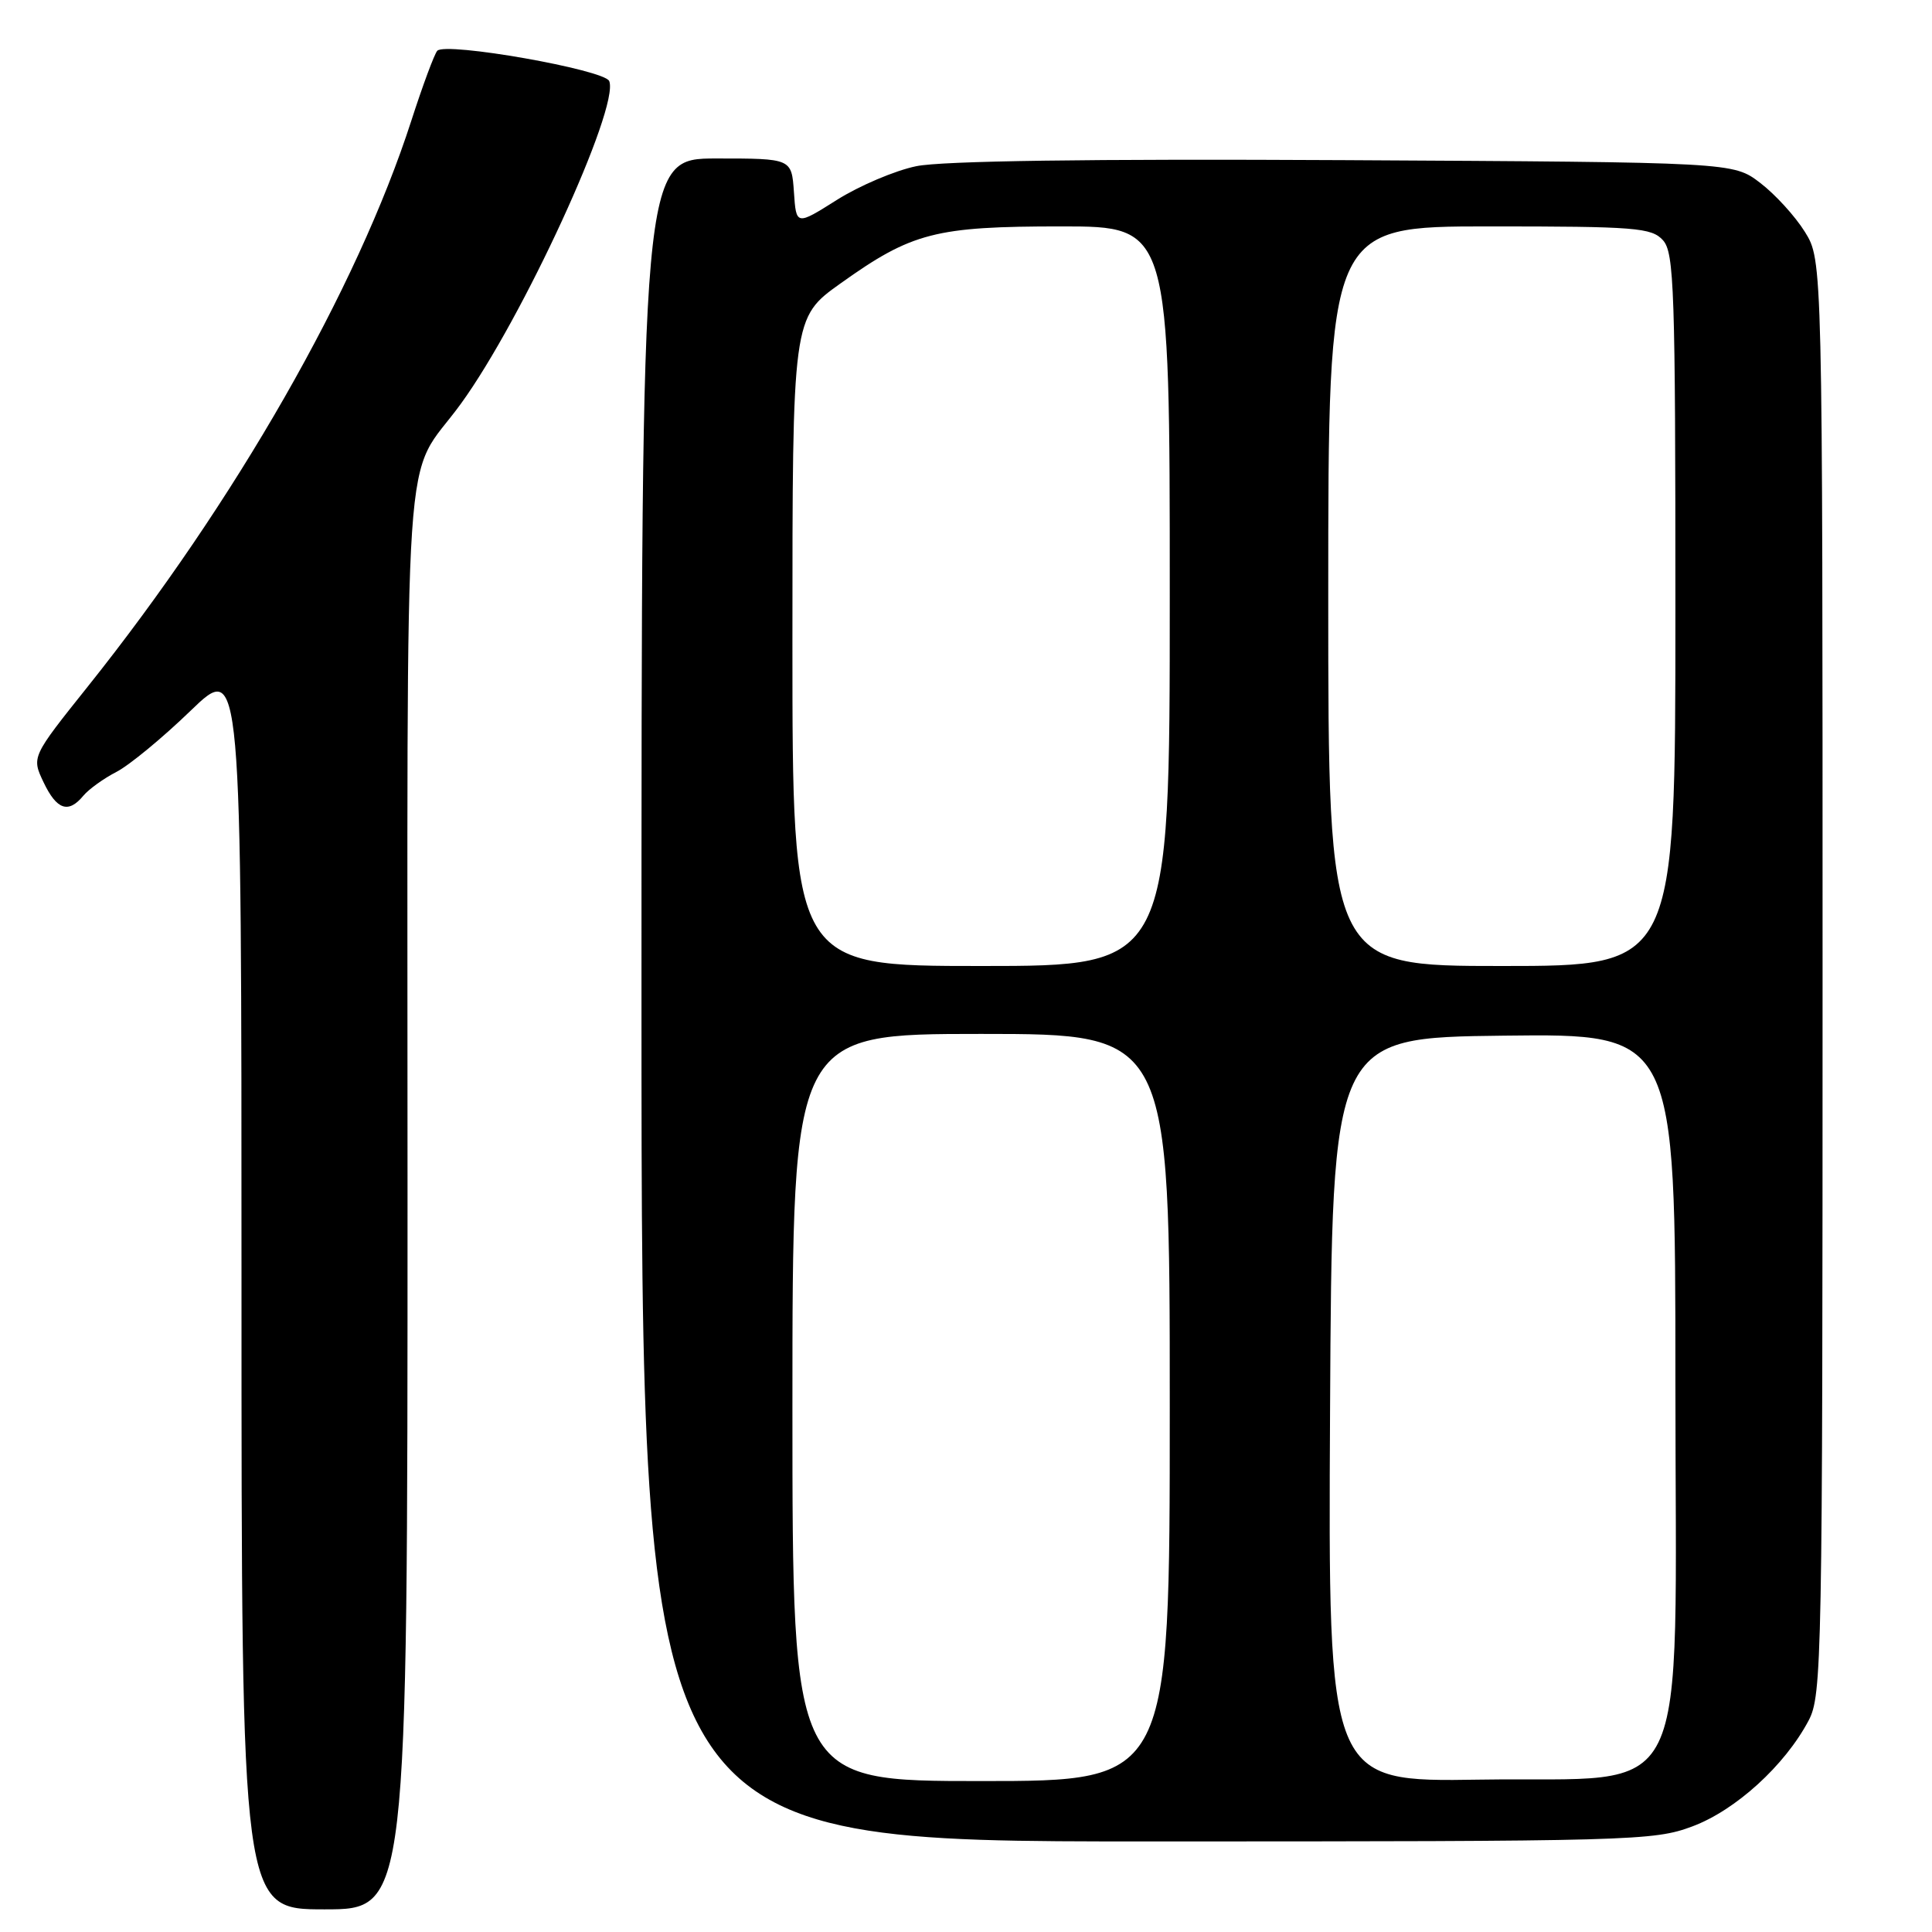 <?xml version="1.0" encoding="UTF-8" standalone="no"?>
<!DOCTYPE svg PUBLIC "-//W3C//DTD SVG 1.1//EN" "http://www.w3.org/Graphics/SVG/1.1/DTD/svg11.dtd" >
<svg xmlns="http://www.w3.org/2000/svg" xmlns:xlink="http://www.w3.org/1999/xlink" version="1.1" viewBox="0 0 256 256">
 <g >
 <path fill="currentColor"
d=" M 54.00 158.46 C 54.00 53.07 53.24 64.28 61.07 53.50 C 69.22 42.28 82.09 14.29 80.73 10.75 C 80.15 9.24 59.04 5.52 57.94 6.73 C 57.56 7.15 56.01 11.32 54.50 16.00 C 47.31 38.27 31.17 66.50 11.64 90.96 C 4.18 100.30 4.18 100.30 5.77 103.65 C 7.52 107.32 9.06 107.84 11.05 105.43 C 11.77 104.57 13.74 103.15 15.43 102.28 C 17.12 101.41 21.54 97.77 25.25 94.18 C 32.00 87.67 32.00 87.67 32.00 170.34 C 32.00 253.00 32.00 253.00 43.00 253.00 C 54.00 253.00 54.00 253.00 54.00 158.46 Z  M 224.24 242.01 C 229.98 239.87 236.49 233.94 239.64 228.00 C 241.42 224.66 241.50 220.17 241.50 129.50 C 241.50 34.50 241.50 34.50 239.16 30.73 C 237.87 28.65 235.20 25.73 233.23 24.23 C 229.66 21.50 229.66 21.50 178.12 21.22 C 144.33 21.04 124.80 21.32 121.42 22.02 C 118.59 22.60 113.85 24.62 110.89 26.49 C 105.50 29.89 105.50 29.89 105.20 25.45 C 104.89 21.00 104.89 21.00 94.95 21.00 C 85.00 21.00 85.00 21.00 85.00 132.50 C 85.00 244.00 85.00 244.00 151.96 244.00 C 216.37 244.00 219.13 243.92 224.24 242.01 Z  M 105.00 186.50 C 105.00 137.00 105.00 137.00 130.00 137.00 C 155.00 137.00 155.00 137.00 155.00 186.50 C 155.00 236.00 155.00 236.00 130.00 236.00 C 105.00 236.00 105.00 236.00 105.00 186.50 Z  M 176.24 186.81 C 176.50 137.50 176.50 137.50 199.25 137.23 C 222.00 136.96 222.00 136.96 222.00 182.97 C 222.00 240.73 224.63 235.37 196.07 235.81 C 175.98 236.12 175.98 236.12 176.24 186.81 Z  M 105.00 85.05 C 105.00 42.10 105.00 42.10 111.38 37.55 C 120.84 30.80 123.93 30.00 140.63 30.00 C 155.00 30.00 155.00 30.00 155.00 79.00 C 155.00 128.00 155.00 128.00 130.00 128.00 C 105.00 128.00 105.00 128.00 105.00 85.05 Z  M 176.00 79.00 C 176.00 30.00 176.00 30.00 197.35 30.00 C 216.75 30.00 218.84 30.17 220.35 31.83 C 221.84 33.48 222.00 38.34 222.00 80.83 C 222.00 128.00 222.00 128.00 199.00 128.00 C 176.00 128.00 176.00 128.00 176.00 79.00 Z "/>
</g>
</svg>